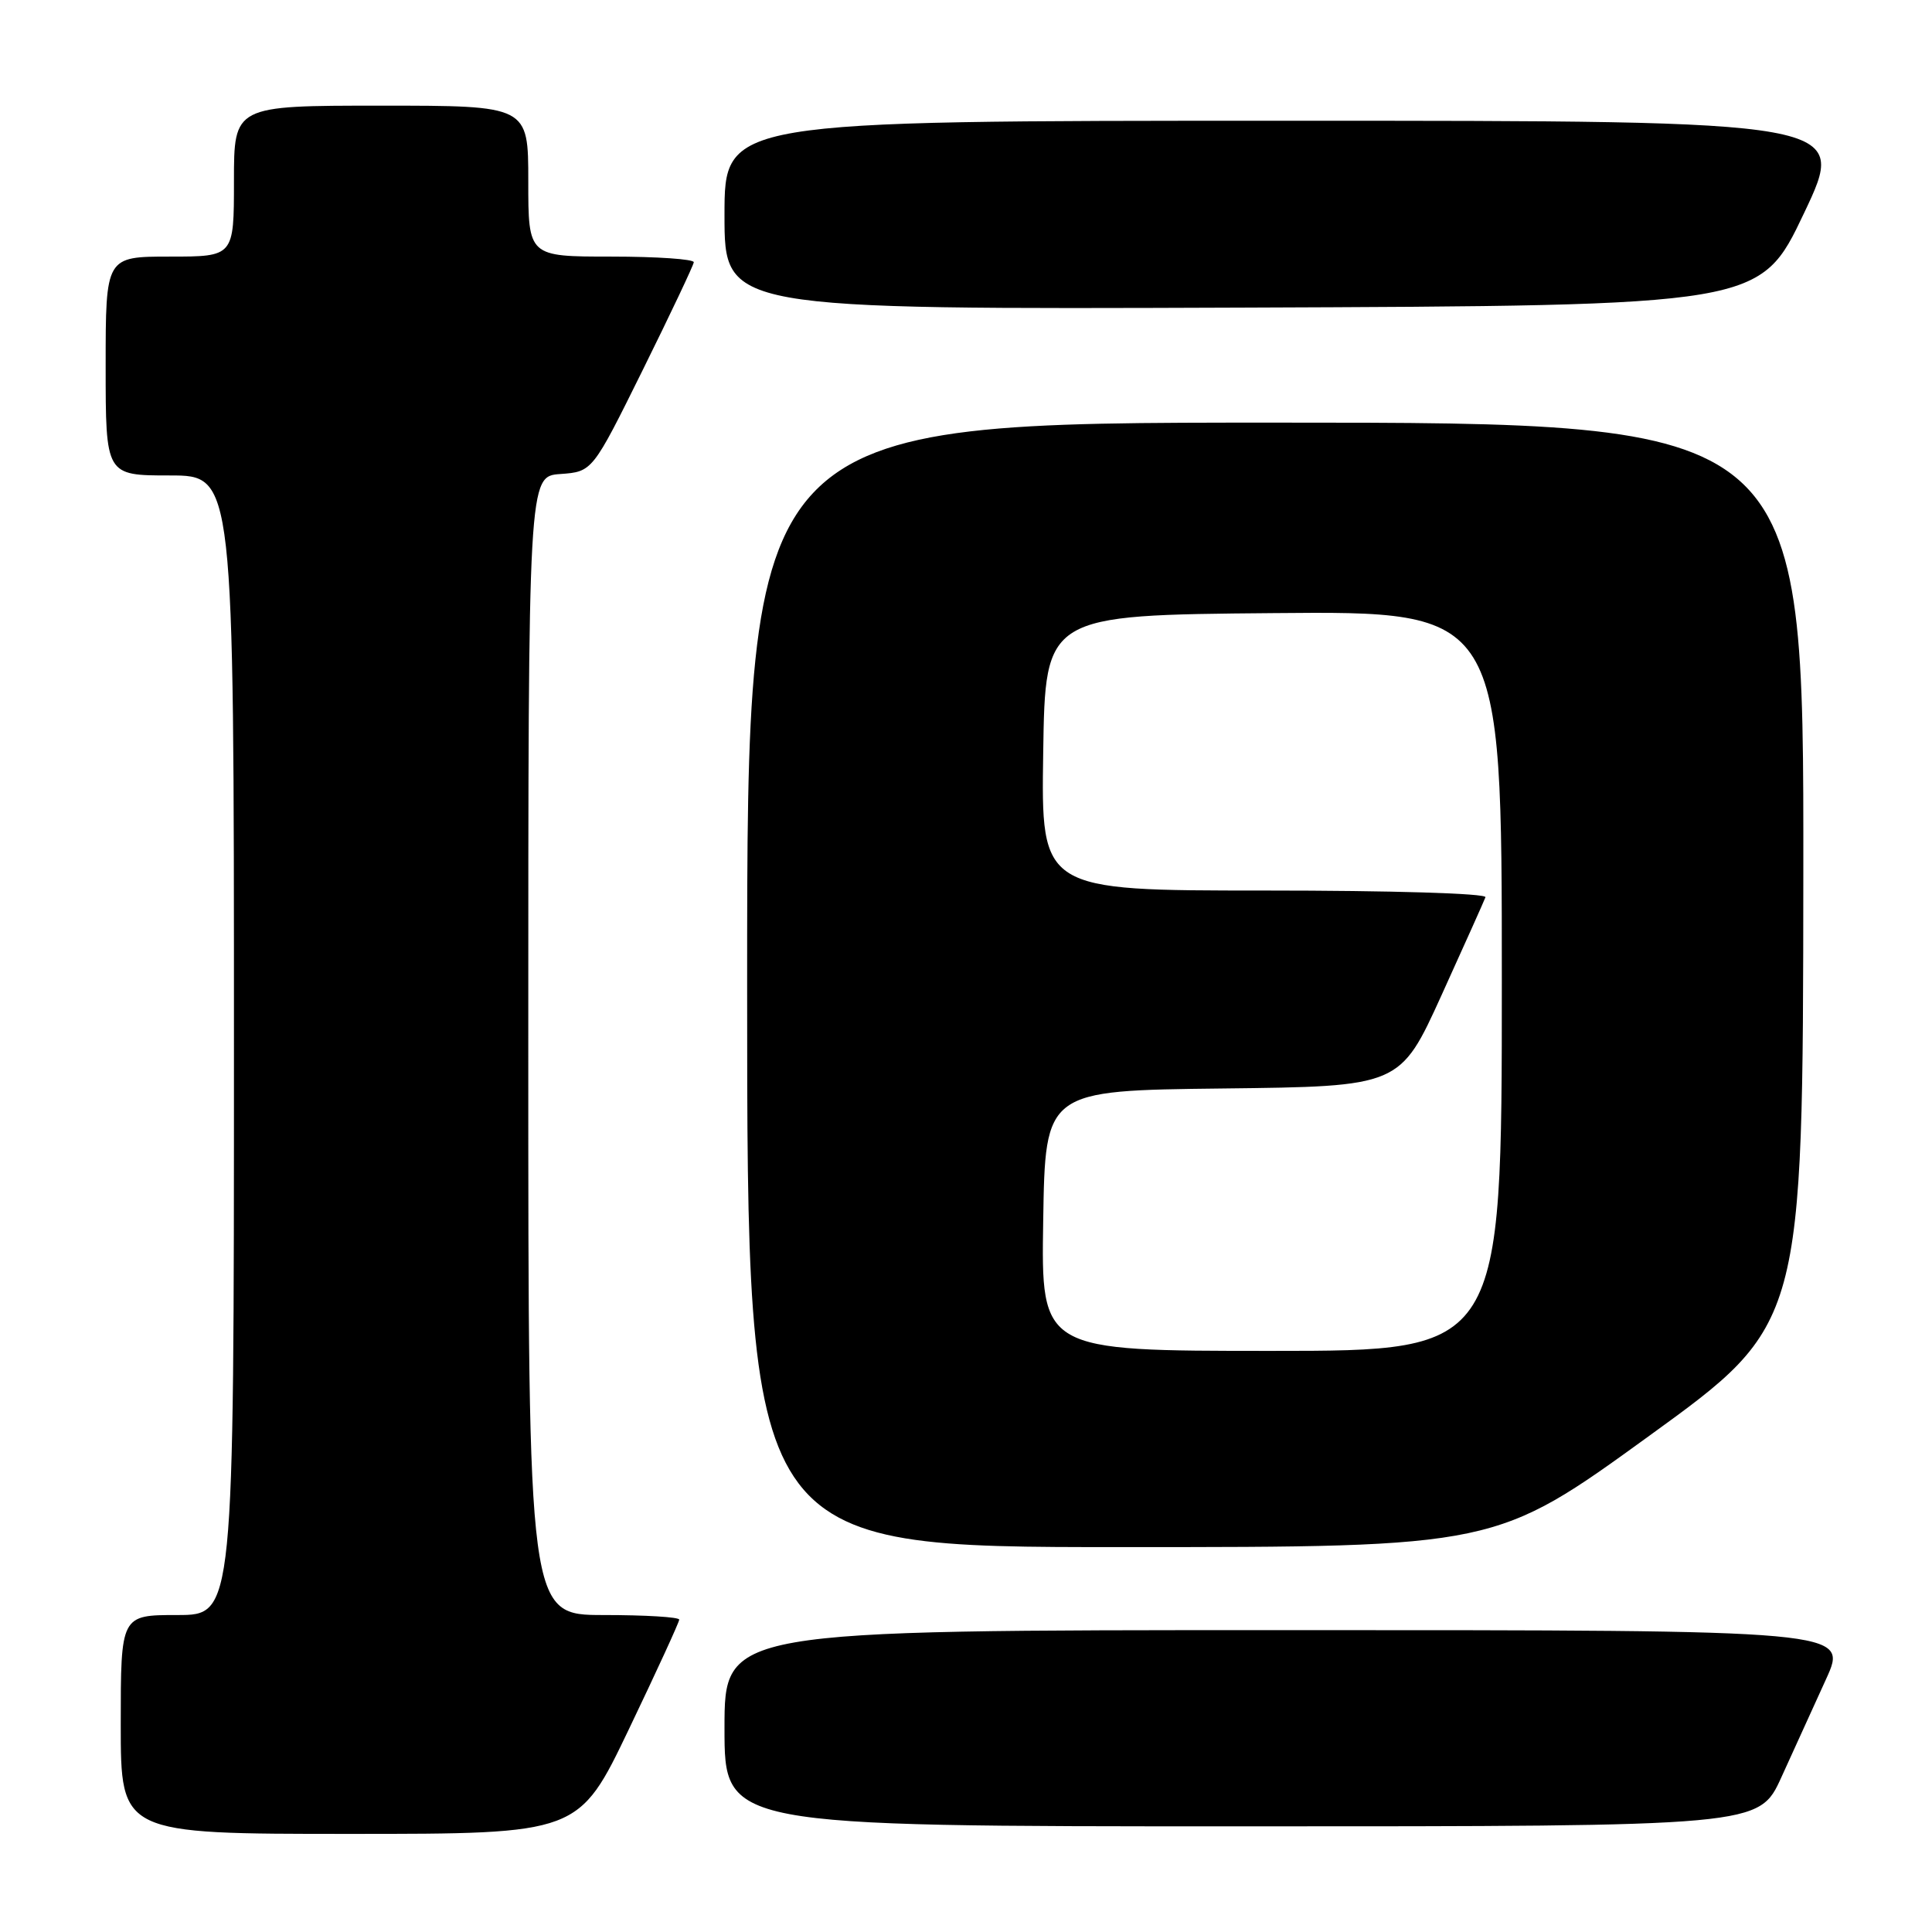 <?xml version="1.0" encoding="UTF-8" standalone="no"?>
<!DOCTYPE svg PUBLIC "-//W3C//DTD SVG 1.1//EN" "http://www.w3.org/Graphics/SVG/1.1/DTD/svg11.dtd" >
<svg xmlns="http://www.w3.org/2000/svg" xmlns:xlink="http://www.w3.org/1999/xlink" version="1.1" viewBox="0 0 256 256">
 <g >
 <path fill="currentColor"
d=" M 83.34 229.11 C 87.00 221.47 90.00 214.94 90.00 214.61 C 90.00 214.27 85.50 214.00 80.00 214.00 C 70.00 214.00 70.00 214.00 70.00 138.56 C 70.00 63.11 70.00 63.11 74.25 62.81 C 78.50 62.50 78.50 62.50 85.18 49.00 C 88.85 41.58 91.89 35.16 91.93 34.75 C 91.97 34.34 87.05 34.00 81.00 34.00 C 70.00 34.00 70.00 34.00 70.00 24.00 C 70.00 14.00 70.00 14.00 50.50 14.00 C 31.00 14.00 31.00 14.00 31.00 24.00 C 31.00 34.00 31.00 34.00 22.50 34.00 C 14.00 34.00 14.00 34.00 14.00 48.50 C 14.00 63.00 14.00 63.00 22.50 63.00 C 31.00 63.00 31.00 63.00 31.00 138.50 C 31.00 214.00 31.00 214.00 23.50 214.00 C 16.00 214.00 16.00 214.00 16.00 228.50 C 16.00 243.00 16.00 243.00 46.34 243.00 C 76.69 243.00 76.69 243.00 83.34 229.11 Z  M 236.04 235.50 C 237.67 231.93 240.33 226.07 241.96 222.50 C 244.92 216.00 244.92 216.00 170.46 216.00 C 96.00 216.00 96.00 216.00 96.00 229.00 C 96.00 242.00 96.00 242.00 164.54 242.00 C 233.08 242.00 233.08 242.00 236.04 235.50 Z  M 218.54 190.25 C 238.90 175.50 238.90 175.50 238.95 115.75 C 239.00 56.00 239.00 56.00 169.00 56.00 C 99.00 56.00 99.00 56.00 99.00 130.50 C 99.00 205.00 99.00 205.00 148.59 205.00 C 198.19 205.00 198.19 205.00 218.54 190.25 Z  M 239.04 28.25 C 244.86 16.00 244.86 16.00 170.43 16.00 C 96.00 16.00 96.00 16.00 96.00 28.51 C 96.00 41.01 96.00 41.01 164.61 40.76 C 233.22 40.50 233.22 40.50 239.04 28.25 Z  M 138.23 161.75 C 138.50 144.50 138.50 144.50 162.01 144.23 C 185.51 143.96 185.51 143.96 191.01 131.87 C 194.03 125.22 196.65 119.38 196.83 118.89 C 197.02 118.38 184.40 118.00 167.56 118.00 C 137.95 118.00 137.95 118.00 138.23 99.75 C 138.50 81.50 138.50 81.50 168.75 81.24 C 199.00 80.97 199.00 80.97 199.00 129.99 C 199.00 179.00 199.00 179.00 168.48 179.00 C 137.95 179.00 137.95 179.00 138.23 161.75 Z "/>
</g>
</svg>